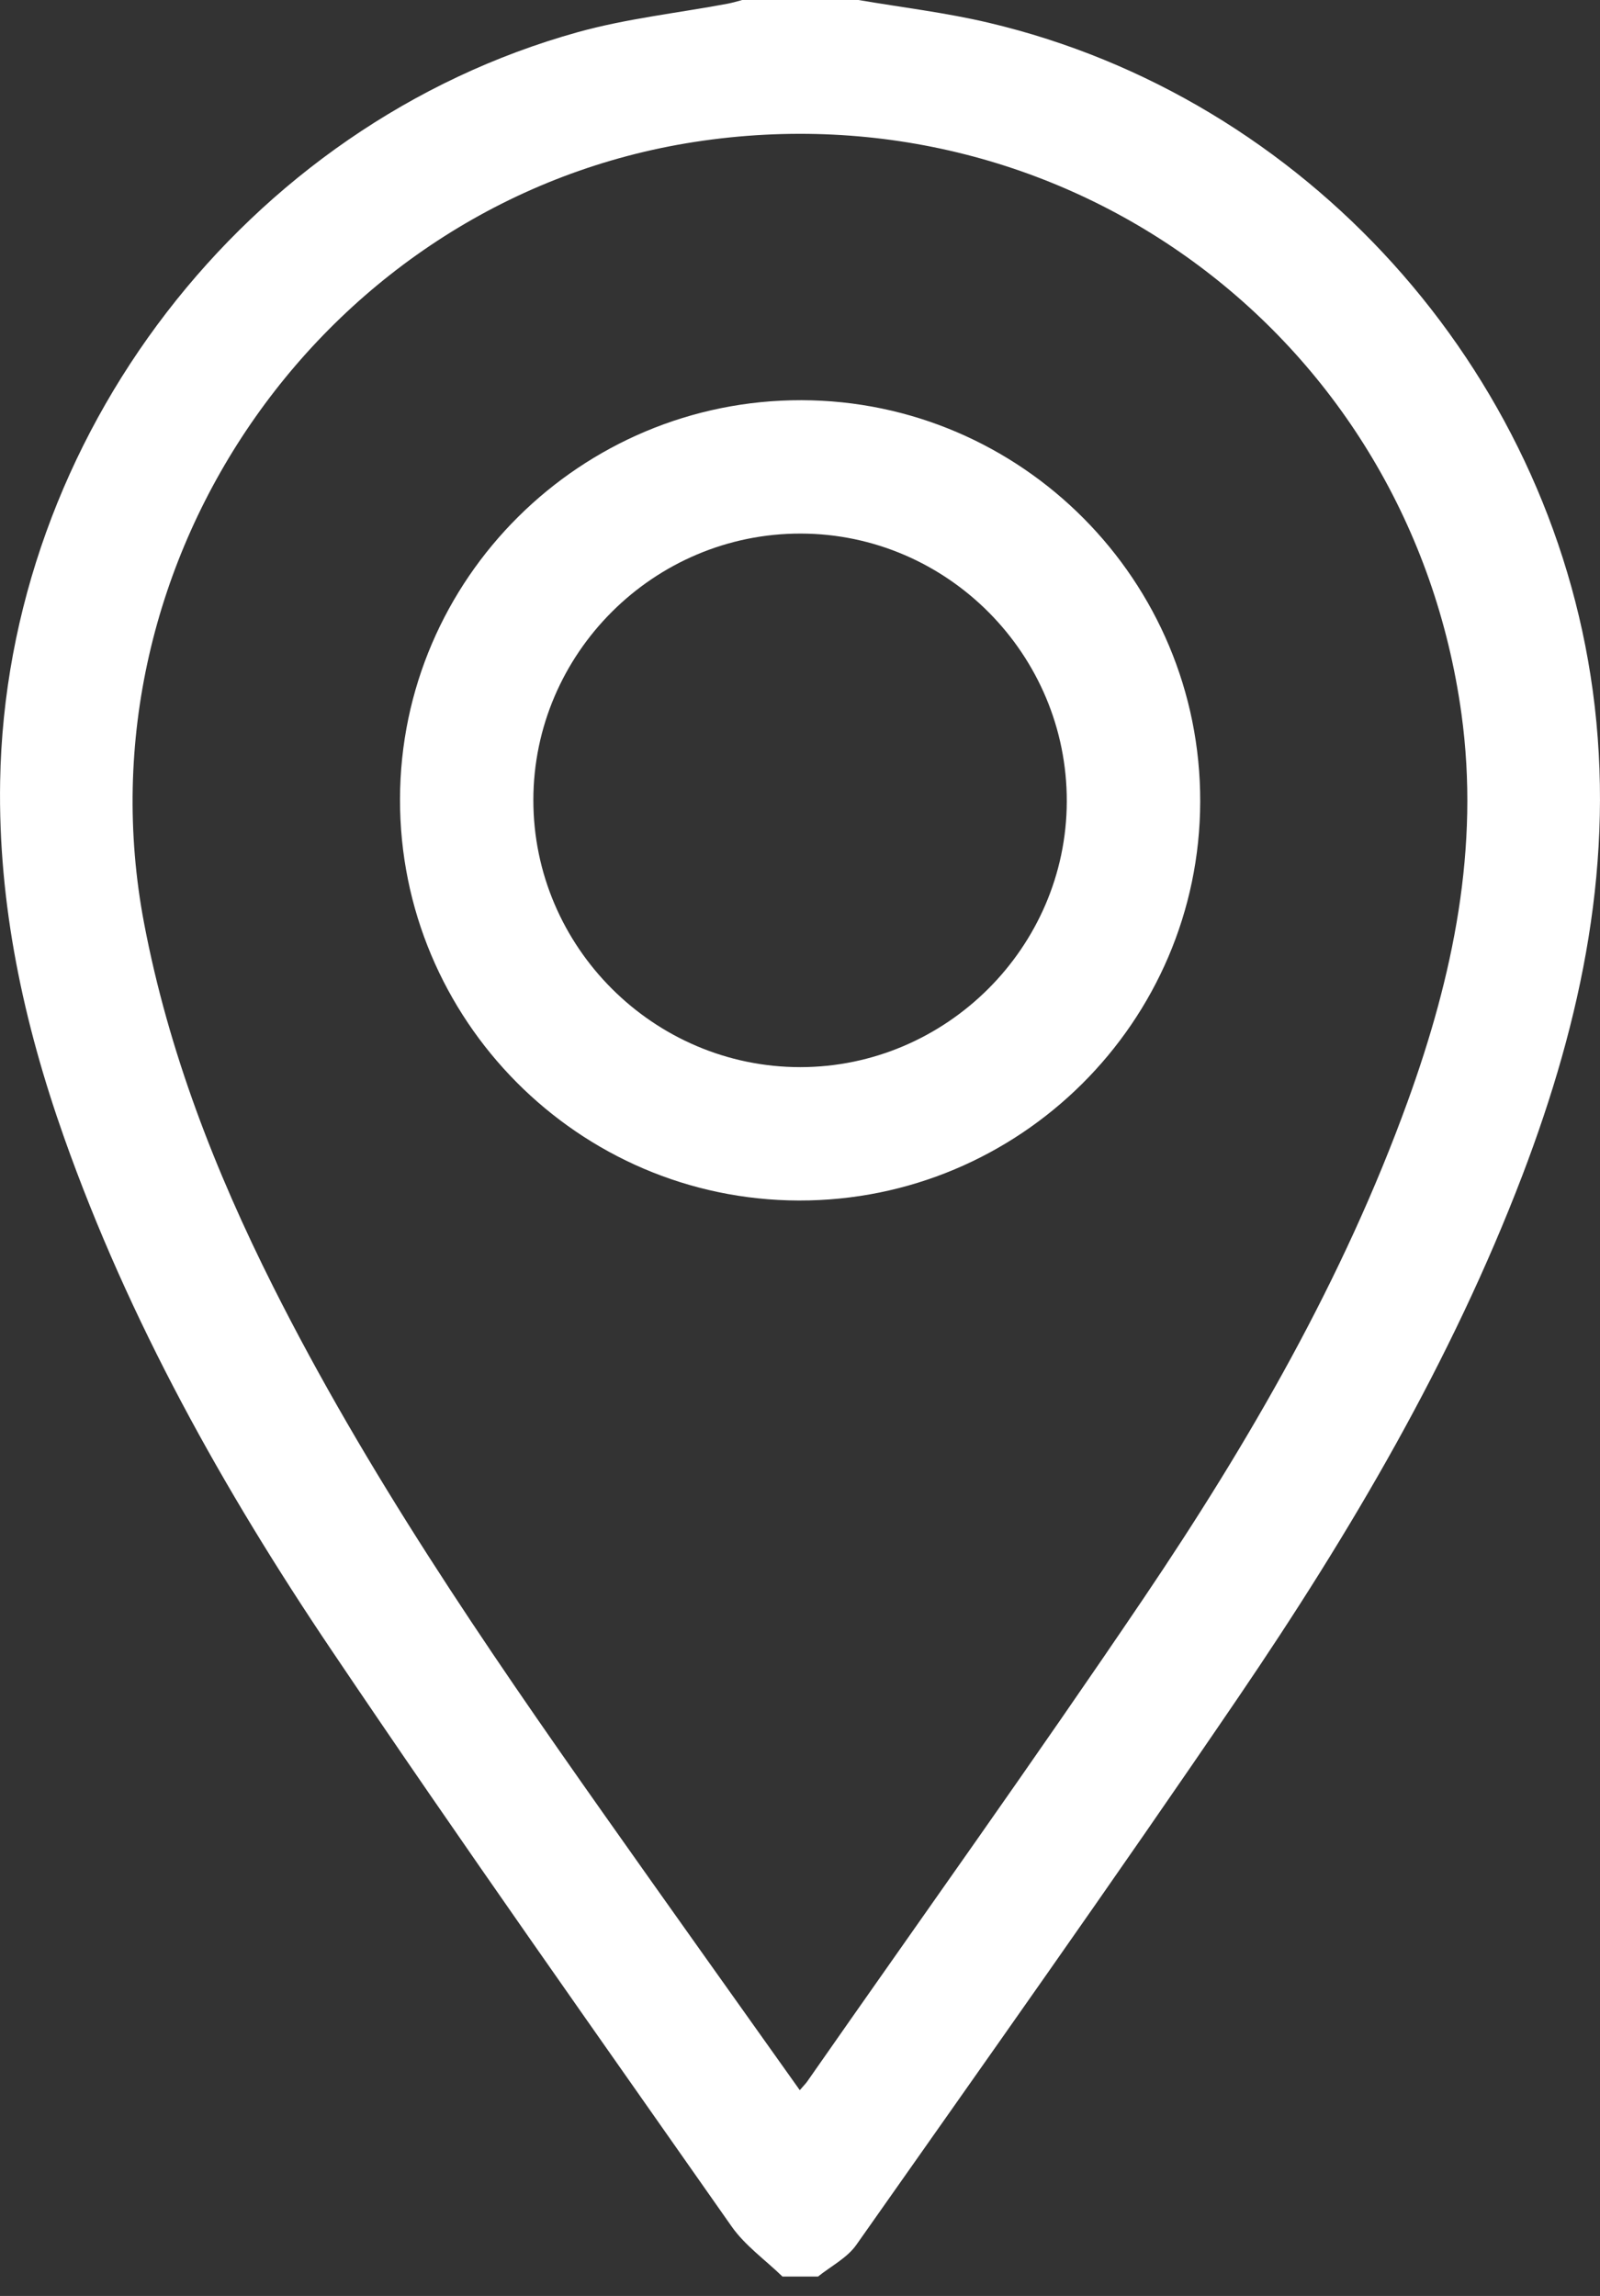 <svg width="23" height="33" viewBox="0 0 23 33" fill="none" xmlns="http://www.w3.org/2000/svg">
<rect x="0" y="0" width="23" height="33" fill="#333333" stroke="none"/>
<path d="M11.248 32.721C11.002 32.482 10.71 32.276 10.517 32.001C8.587 29.247 6.642 26.505 4.764 23.716C3.211 21.411 1.856 18.988 0.923 16.354C0.337 14.698 -0.028 13.001 0.002 11.232C0.085 6.286 3.535 1.79 8.303 0.463C9.006 0.267 9.74 0.188 10.46 0.053C10.532 0.039 10.602 0.018 10.673 -0.001C11.226 -0.001 11.78 -0.001 12.334 -0.001C12.96 0.106 13.595 0.181 14.212 0.327C18.769 1.402 22.266 5.292 22.896 9.928C23.225 12.352 22.741 14.648 21.885 16.891C20.861 19.57 19.413 22.025 17.808 24.385C16.007 27.033 14.153 29.645 12.31 32.265C12.178 32.453 11.946 32.571 11.759 32.721C11.589 32.721 11.418 32.721 11.248 32.721ZM11.497 30.042C11.552 29.977 11.583 29.948 11.606 29.914C13.22 27.601 14.862 25.307 16.441 22.97C17.956 20.727 19.309 18.388 20.236 15.829C20.888 14.029 21.274 12.184 21.008 10.257C20.265 4.872 15.359 1.216 9.993 2.039C4.704 2.852 1.069 8.022 2.073 13.279C2.423 15.114 3.092 16.831 3.926 18.491C5.269 21.162 6.95 23.622 8.668 26.057C9.6 27.378 10.539 28.694 11.497 30.042Z" fill="white"/>
<path d="M11.483 17.255C8.317 17.247 5.743 14.656 5.75 11.485C5.757 8.319 8.348 5.746 11.521 5.752C14.687 5.759 17.26 8.35 17.253 11.522C17.246 14.688 14.655 17.262 11.483 17.255ZM7.667 11.5C7.666 13.61 9.397 15.339 11.506 15.338C13.602 15.336 15.329 13.616 15.335 11.522C15.342 9.409 13.62 7.673 11.512 7.669C9.4 7.665 7.668 9.391 7.667 11.5Z" fill="white"/>
</svg>
